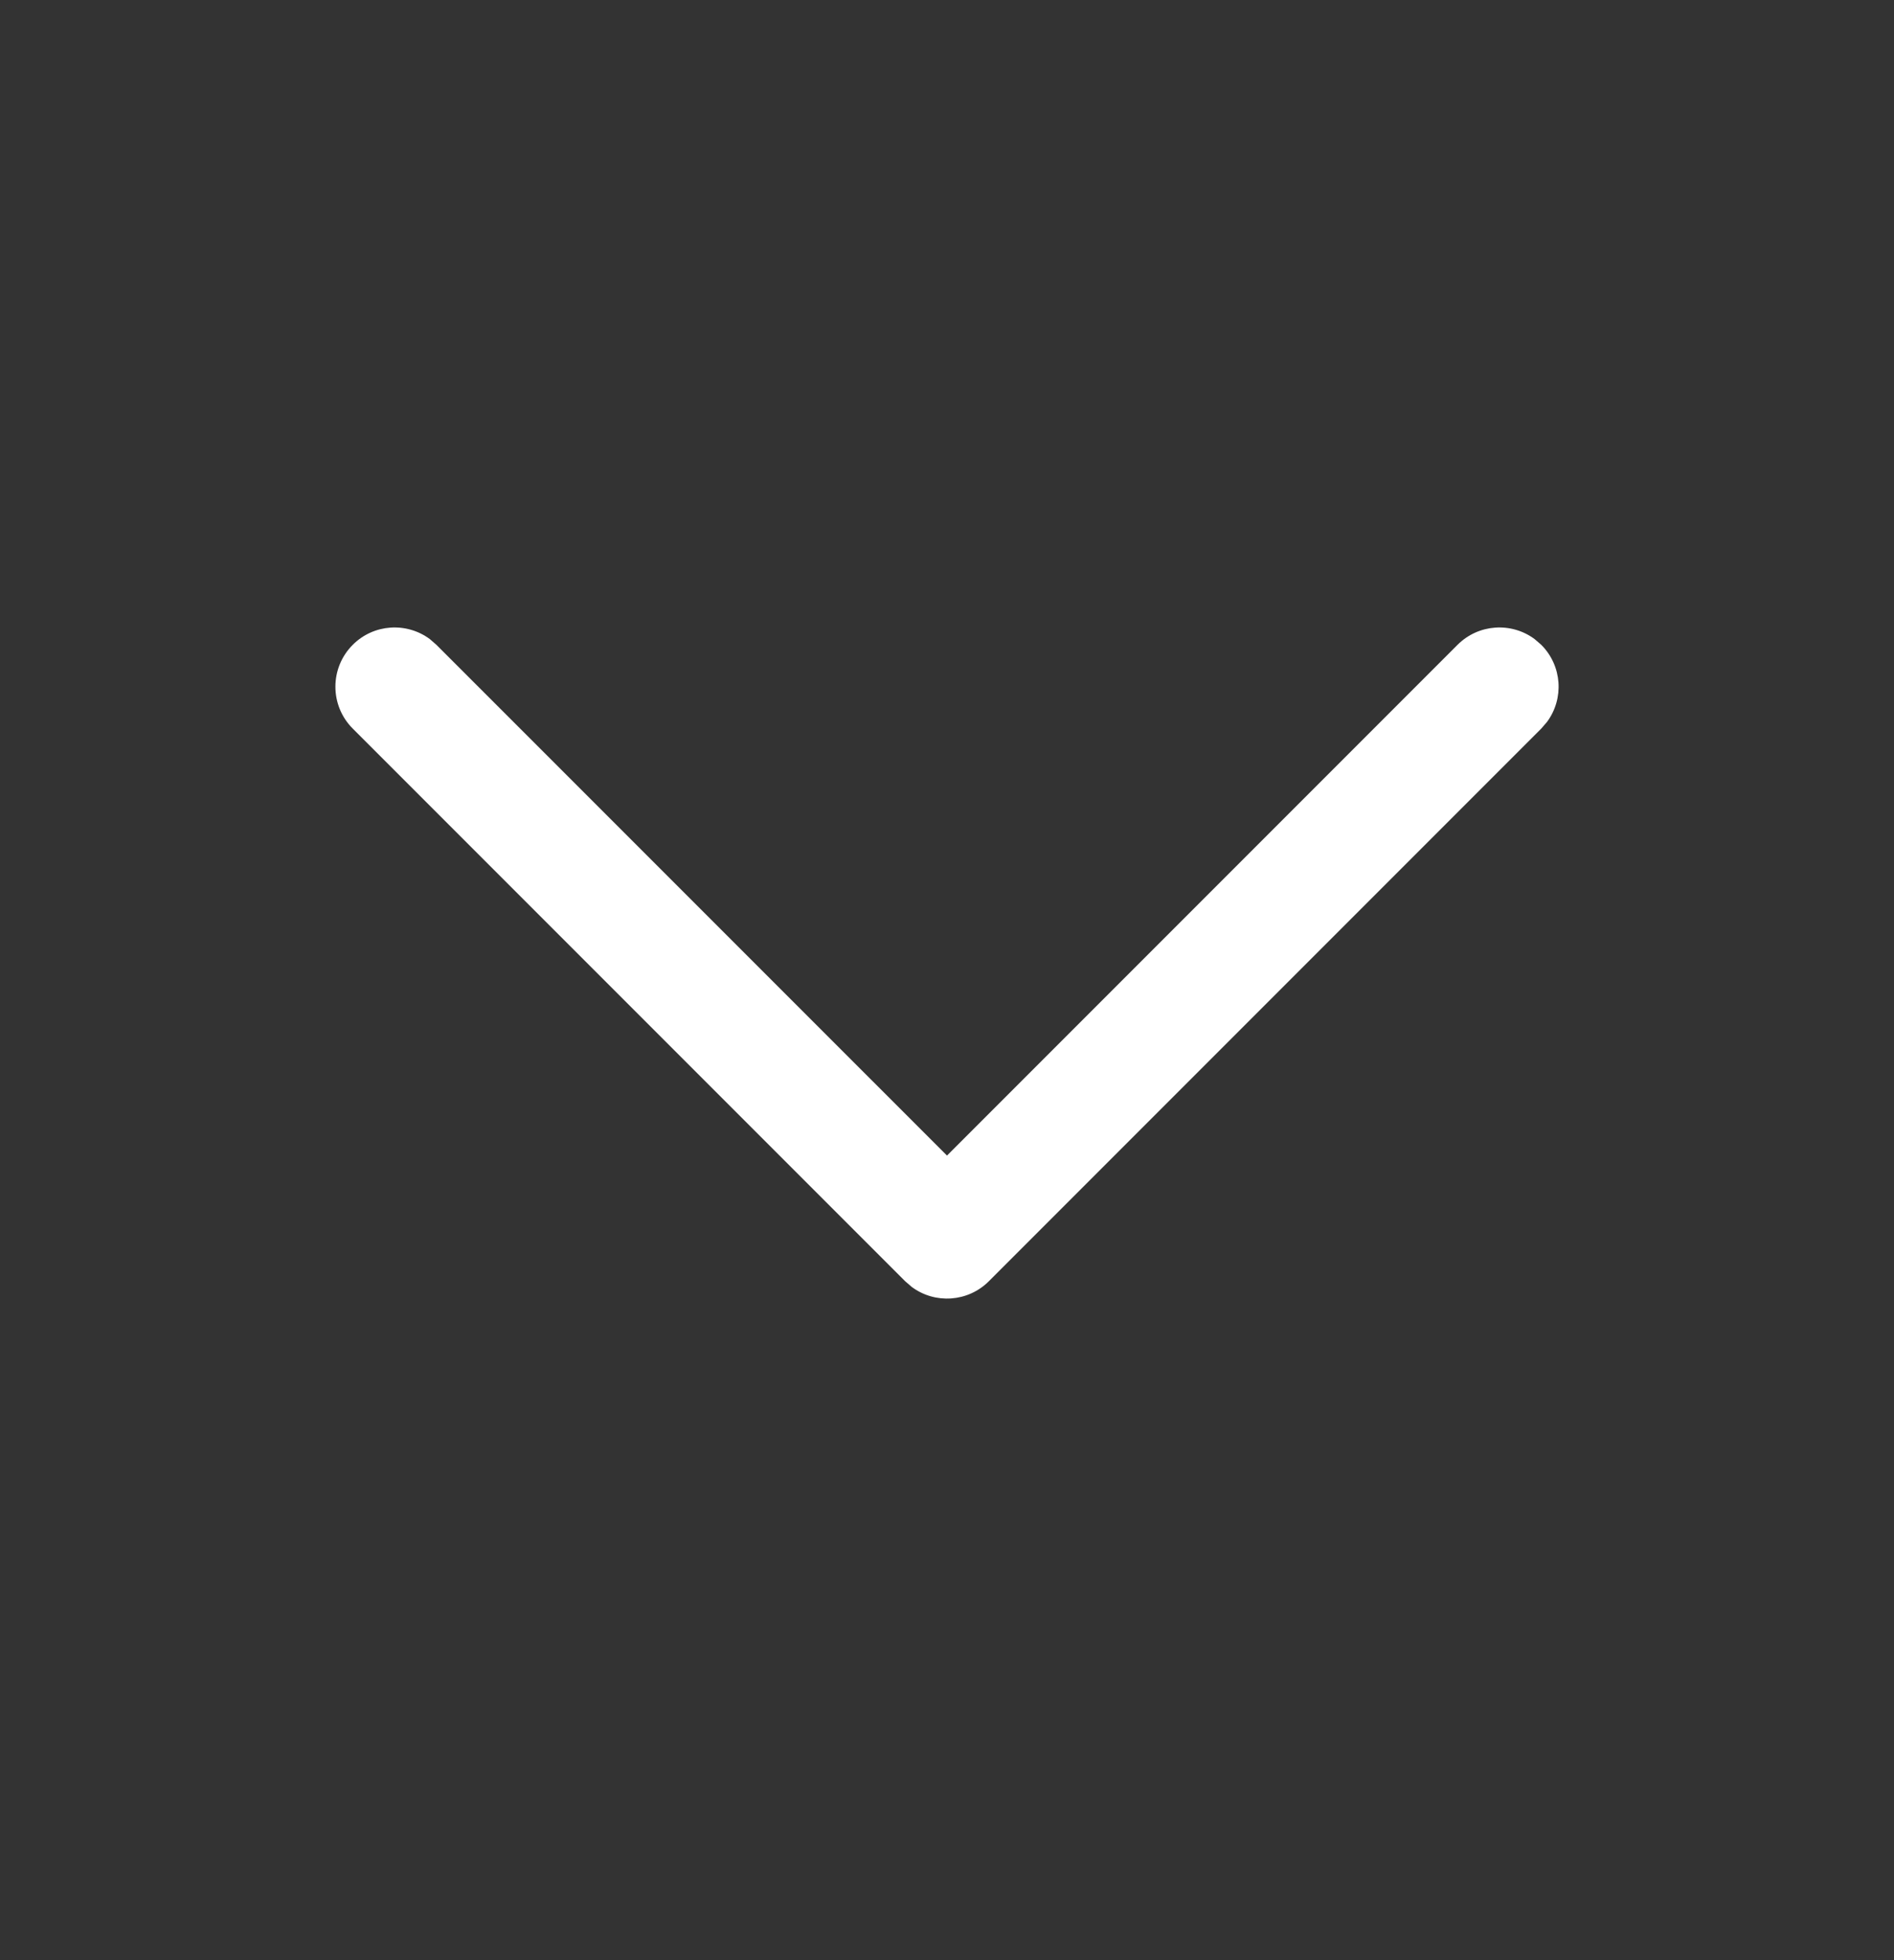 <svg width="29" height="30" viewBox="0 0 29 30" fill="none" xmlns="http://www.w3.org/2000/svg">
<rect x="0" y="0" width="29" height="30" fill="#333333" stroke="none"/>
<path d="M5.401 9.869C5.722 9.547 6.226 9.518 6.581 9.781L6.682 9.869L14.5 17.686L22.317 9.869C22.639 9.547 23.143 9.518 23.497 9.781L23.599 9.869C23.921 10.191 23.95 10.694 23.687 11.049L23.599 11.151L15.141 19.609C14.819 19.931 14.315 19.96 13.961 19.697L13.859 19.609L5.401 11.151C5.047 10.797 5.047 10.223 5.401 9.869Z" fill="white"/>
</svg>

